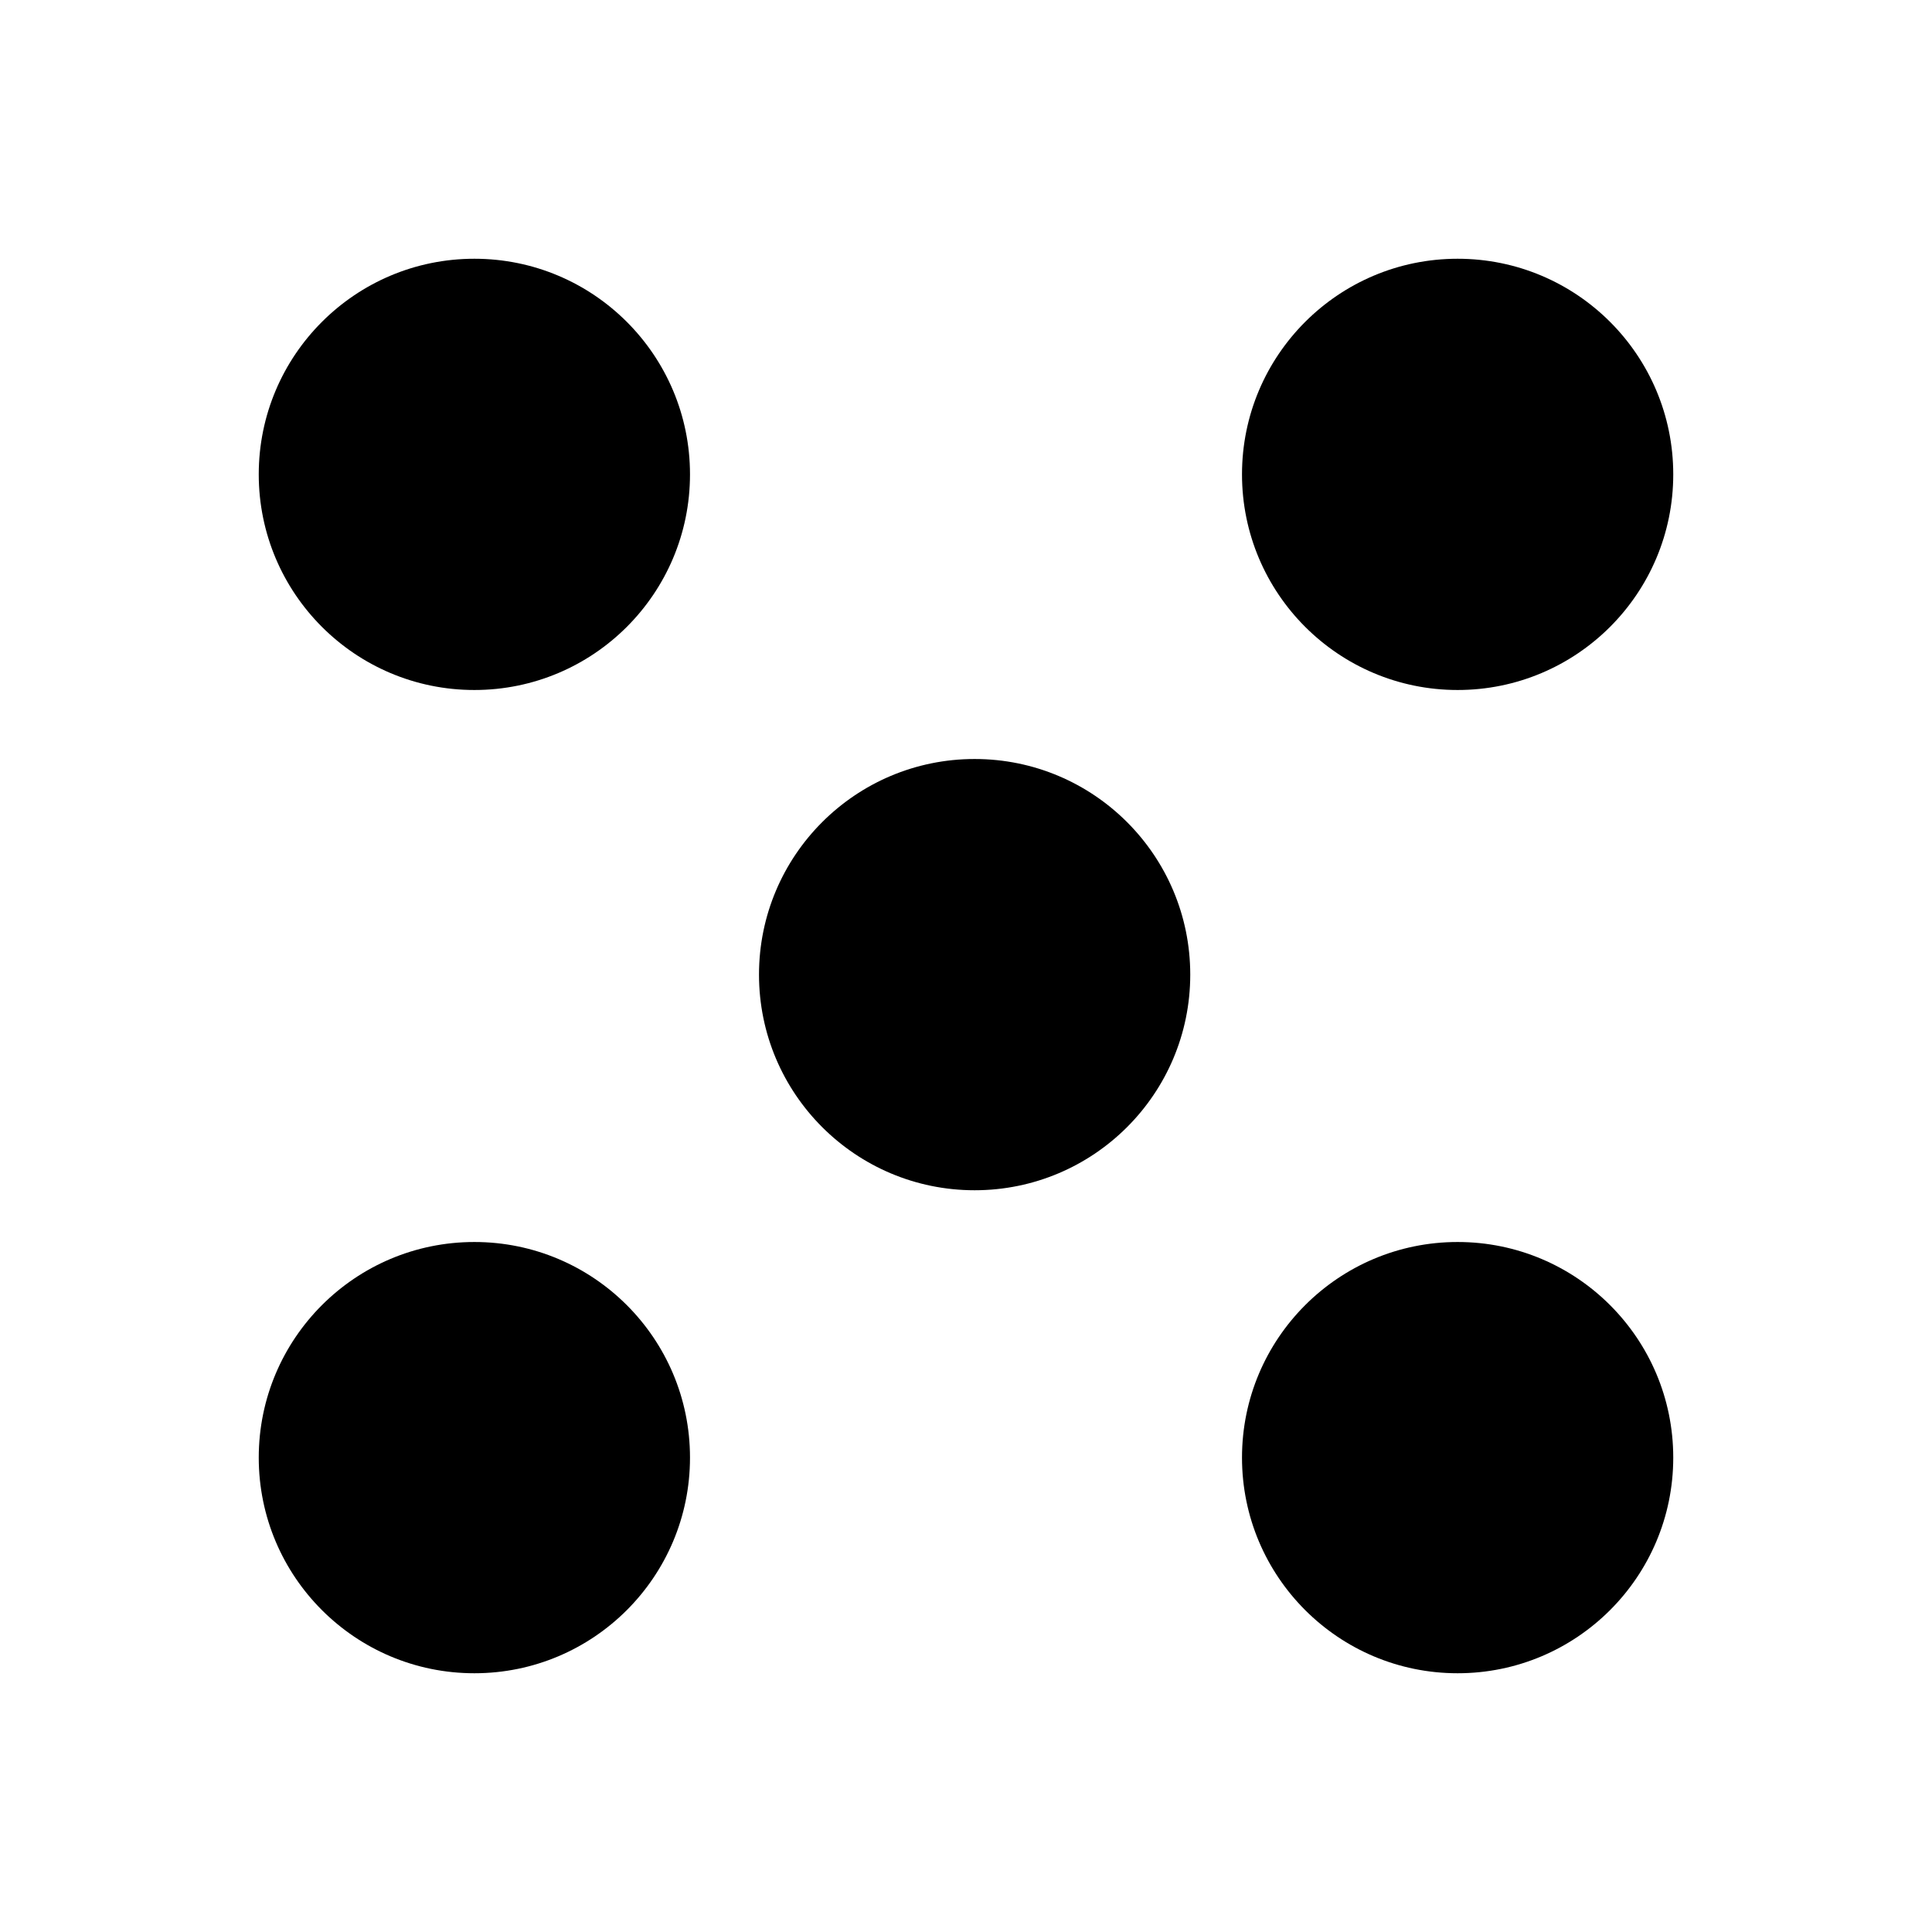 <svg width="112" height="112" viewBox="0 0 112 112" fill="none" xmlns="http://www.w3.org/2000/svg">
<g filter="url(#filter0_d_140_40)">
<rect x="6" y="6" width="100" height="100" rx="8" fill="white"/>
<circle cx="27.5" cy="27.5" r="12.5" transform="rotate(-90 27.5 27.5)" fill="black"/>
<circle cx="84.5" cy="27.5" r="12.5" transform="rotate(-90 84.5 27.5)" fill="black"/>
<circle cx="27.5" cy="84.5" r="12.5" transform="rotate(-90 27.5 84.5)" fill="black"/>
<circle cx="84.5" cy="84.5" r="12.5" transform="rotate(-90 84.5 84.5)" fill="black"/>
<circle cx="56.5" cy="56.5" r="12.5" transform="rotate(-90 56.5 56.5)" fill="black"/>
</g>
<defs>
<filter id="filter0_d_140_40" x="0" y="0" width="112" height="112" filterUnits="userSpaceOnUse" color-interpolation-filters="sRGB">
<feFlood flood-opacity="0" result="BackgroundImageFix"/>
<feColorMatrix in="SourceAlpha" type="matrix" values="0 0 0 0 0 0 0 0 0 0 0 0 0 0 0 0 0 0 127 0" result="hardAlpha"/>
<feOffset/>
<feGaussianBlur stdDeviation="3"/>
<feColorMatrix type="matrix" values="0 0 0 0 0 0 0 0 0 0 0 0 0 0 0 0 0 0 0.5 0"/>
<feBlend mode="normal" in2="BackgroundImageFix" result="effect1_dropShadow_140_40"/>
<feBlend mode="normal" in="SourceGraphic" in2="effect1_dropShadow_140_40" result="shape"/>
</filter>
</defs>
</svg>

